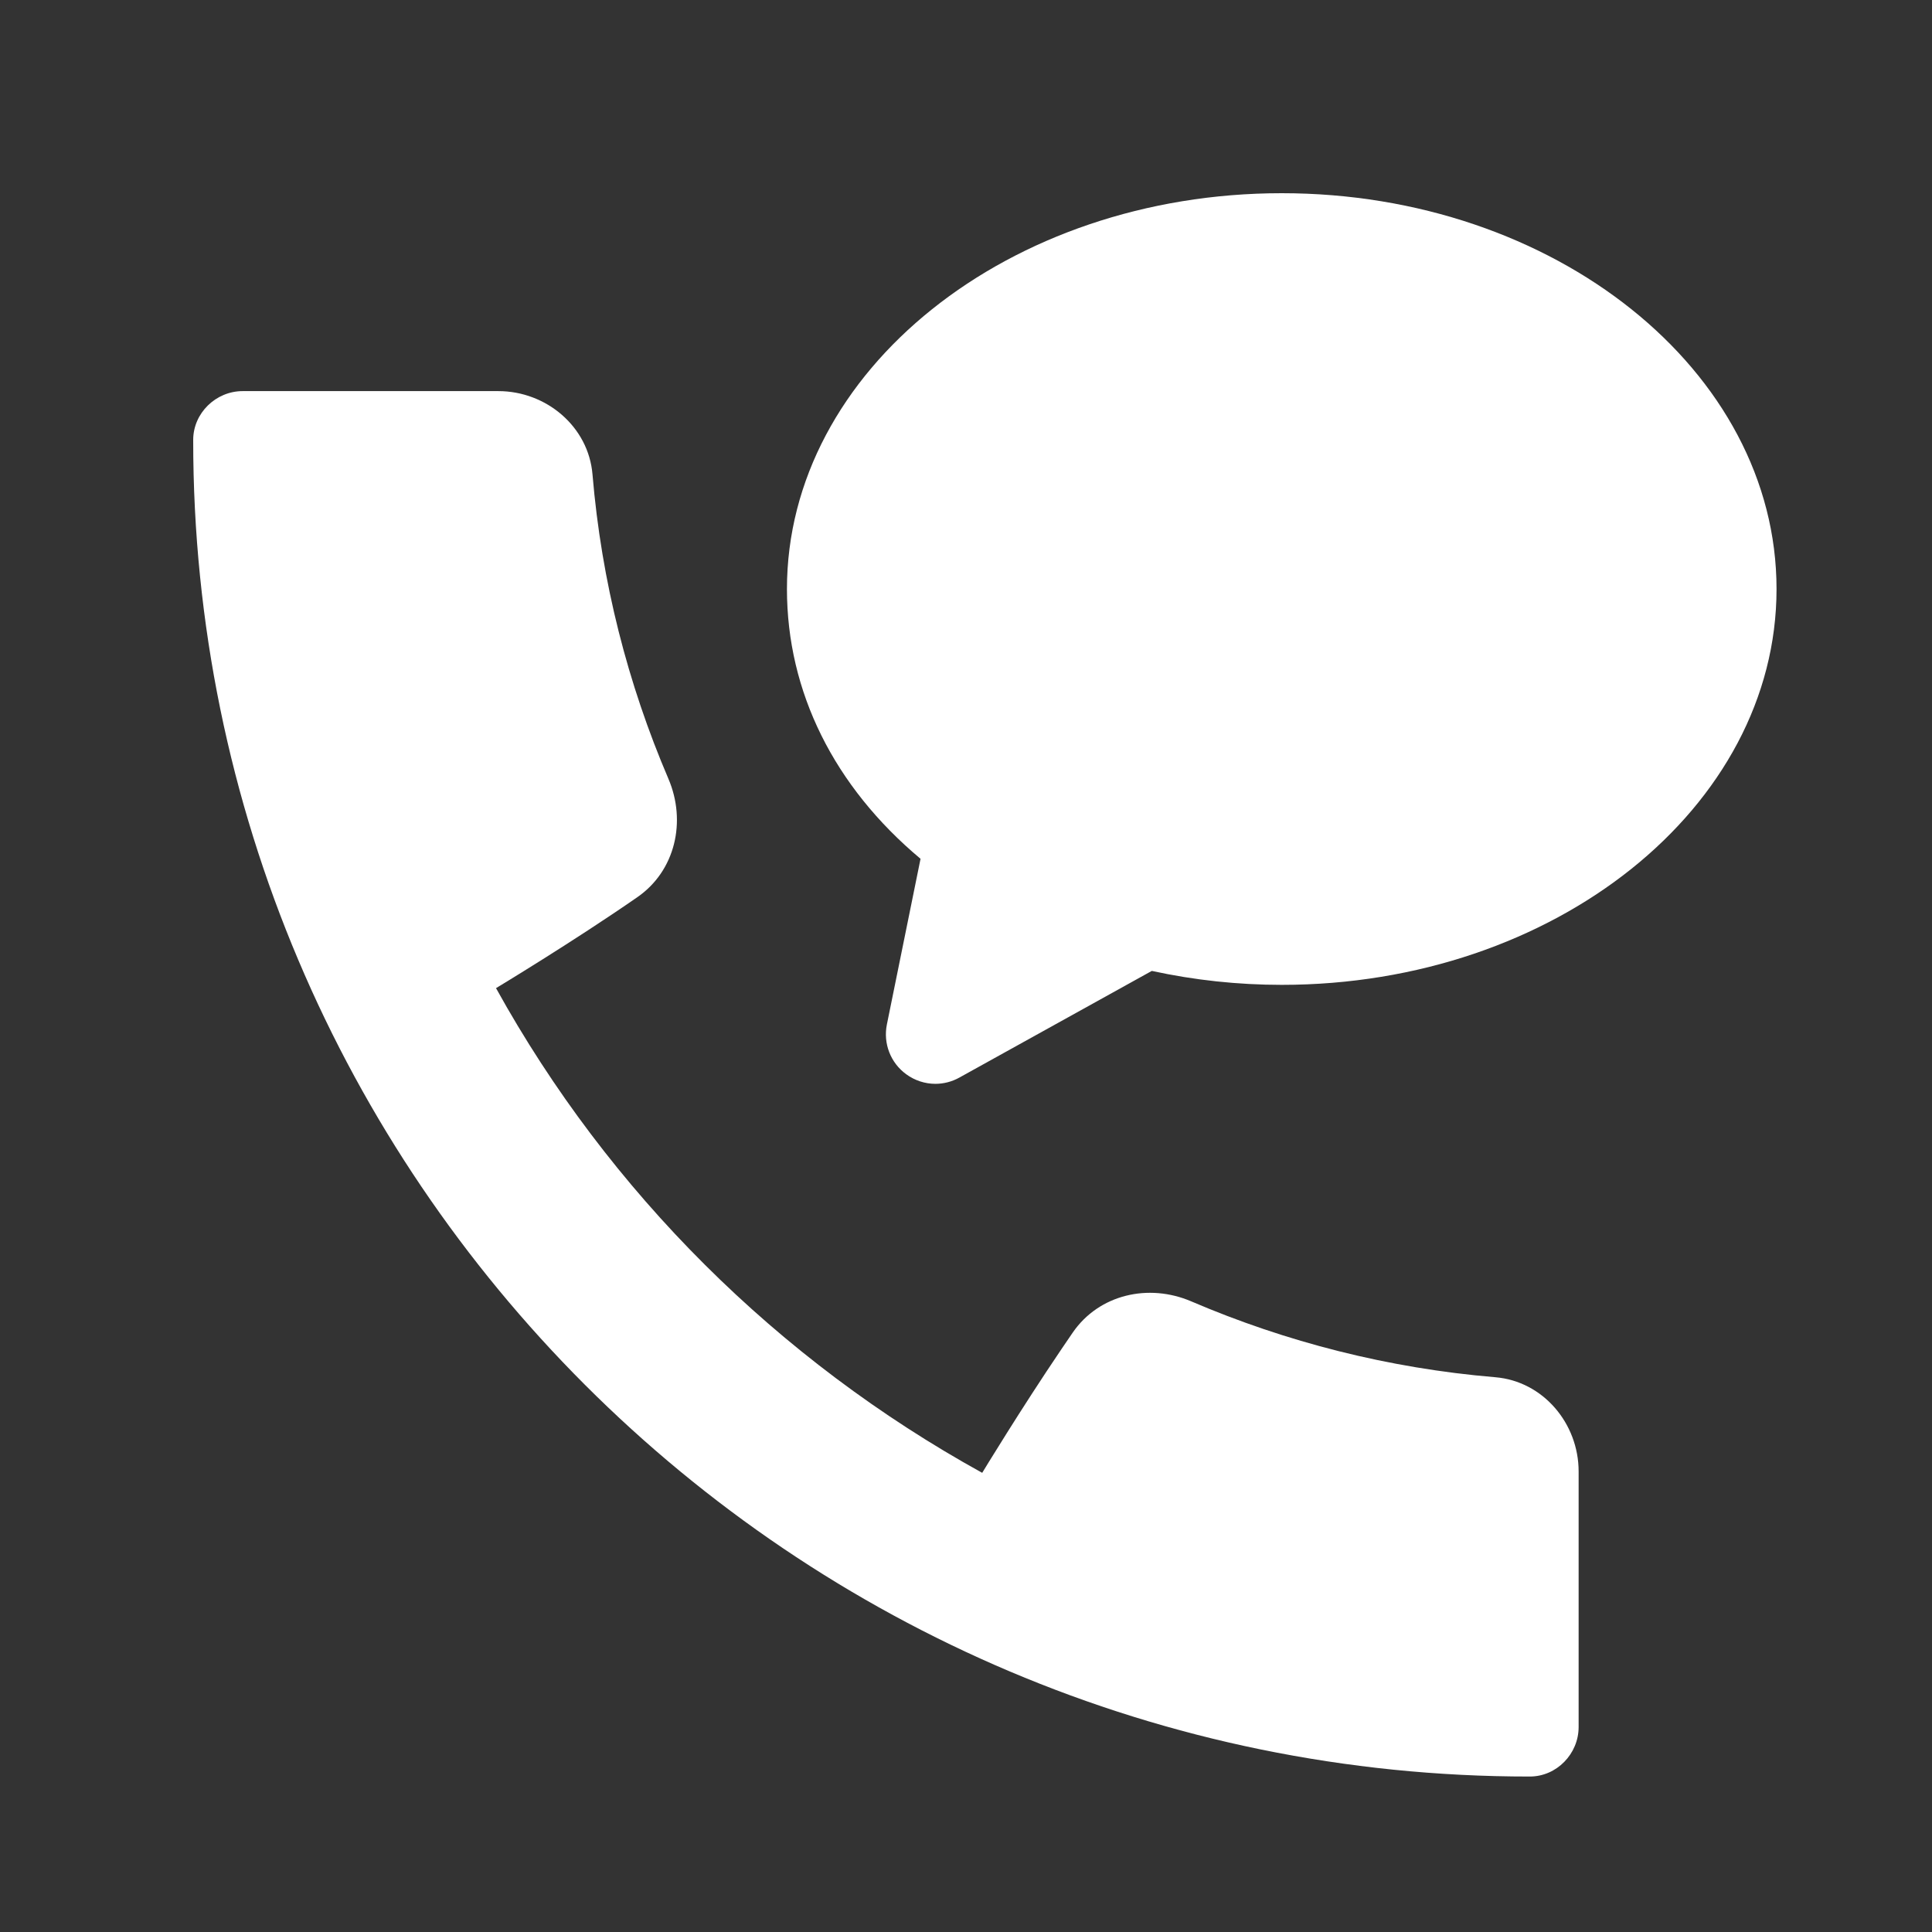 <svg xmlns="http://www.w3.org/2000/svg" xmlns:xlink="http://www.w3.org/1999/xlink" width="500" zoomAndPan="magnify" viewBox="0 0 375 375" height="500" preserveAspectRatio="xMidYMid meet" version="1.0"><rect x="0" y="0" width="375" height="375" fill="#333333" stroke="none"/><defs><clipPath id="5e9bb88200"><path d="M 37.5 75 L 307 75 L 307 345 L 37.5 345 Z M 37.5 75 " clip-rule="nonzero"/></clipPath><clipPath id="7ba80494a6"><path d="M 152 37.5 L 345 37.5 L 345 211 L 152 211 Z M 152 37.5 " clip-rule="nonzero"/></clipPath></defs><g clip-path="url(#5e9bb88200)"><path fill="#ffffff" d="M 290.234 267.32 C 269.434 265.574 249.594 260.465 231.211 252.59 C 222.949 249.055 213.348 251.227 208.238 258.621 C 207.508 259.676 206.758 260.77 206.027 261.867 C 198.152 273.488 190.645 285.875 190.645 285.875 C 151 263.996 118.191 231.402 96.277 191.797 C 96.277 191.797 111.238 182.789 123.703 174.145 C 131.098 169.035 133.27 159.41 129.734 151.152 C 121.859 132.75 116.75 112.91 115.004 92.09 C 114.234 82.812 106.035 75.914 96.719 75.914 L 47.105 75.914 C 41.898 75.914 37.5 80.18 37.5 85.387 C 37.422 228.465 153.859 344.902 296.938 344.824 C 302.145 344.824 306.41 340.426 306.41 335.219 L 306.41 285.605 C 306.41 276.289 299.512 268.09 290.234 267.32 Z M 290.234 267.32 " fill-opacity="1" fill-rule="nonzero"/></g><g clip-path="url(#7ba80494a6)"><path fill="#ffffff" d="M 248.785 37.5 C 195.828 37.5 152.746 71.957 152.746 114.332 C 152.746 134.289 161.91 152.668 178.676 166.691 L 172.145 198.844 C 171.398 202.531 172.855 206.297 175.891 208.508 C 177.562 209.734 179.562 210.371 181.559 210.371 C 183.152 210.371 184.766 209.965 186.207 209.16 L 223.566 188.453 C 231.844 190.258 240.316 191.16 248.785 191.16 C 301.742 191.16 344.824 156.703 344.824 114.332 C 344.824 71.957 301.742 37.5 248.785 37.5 Z M 248.785 37.5 " fill-opacity="1" fill-rule="nonzero"/></g></svg>